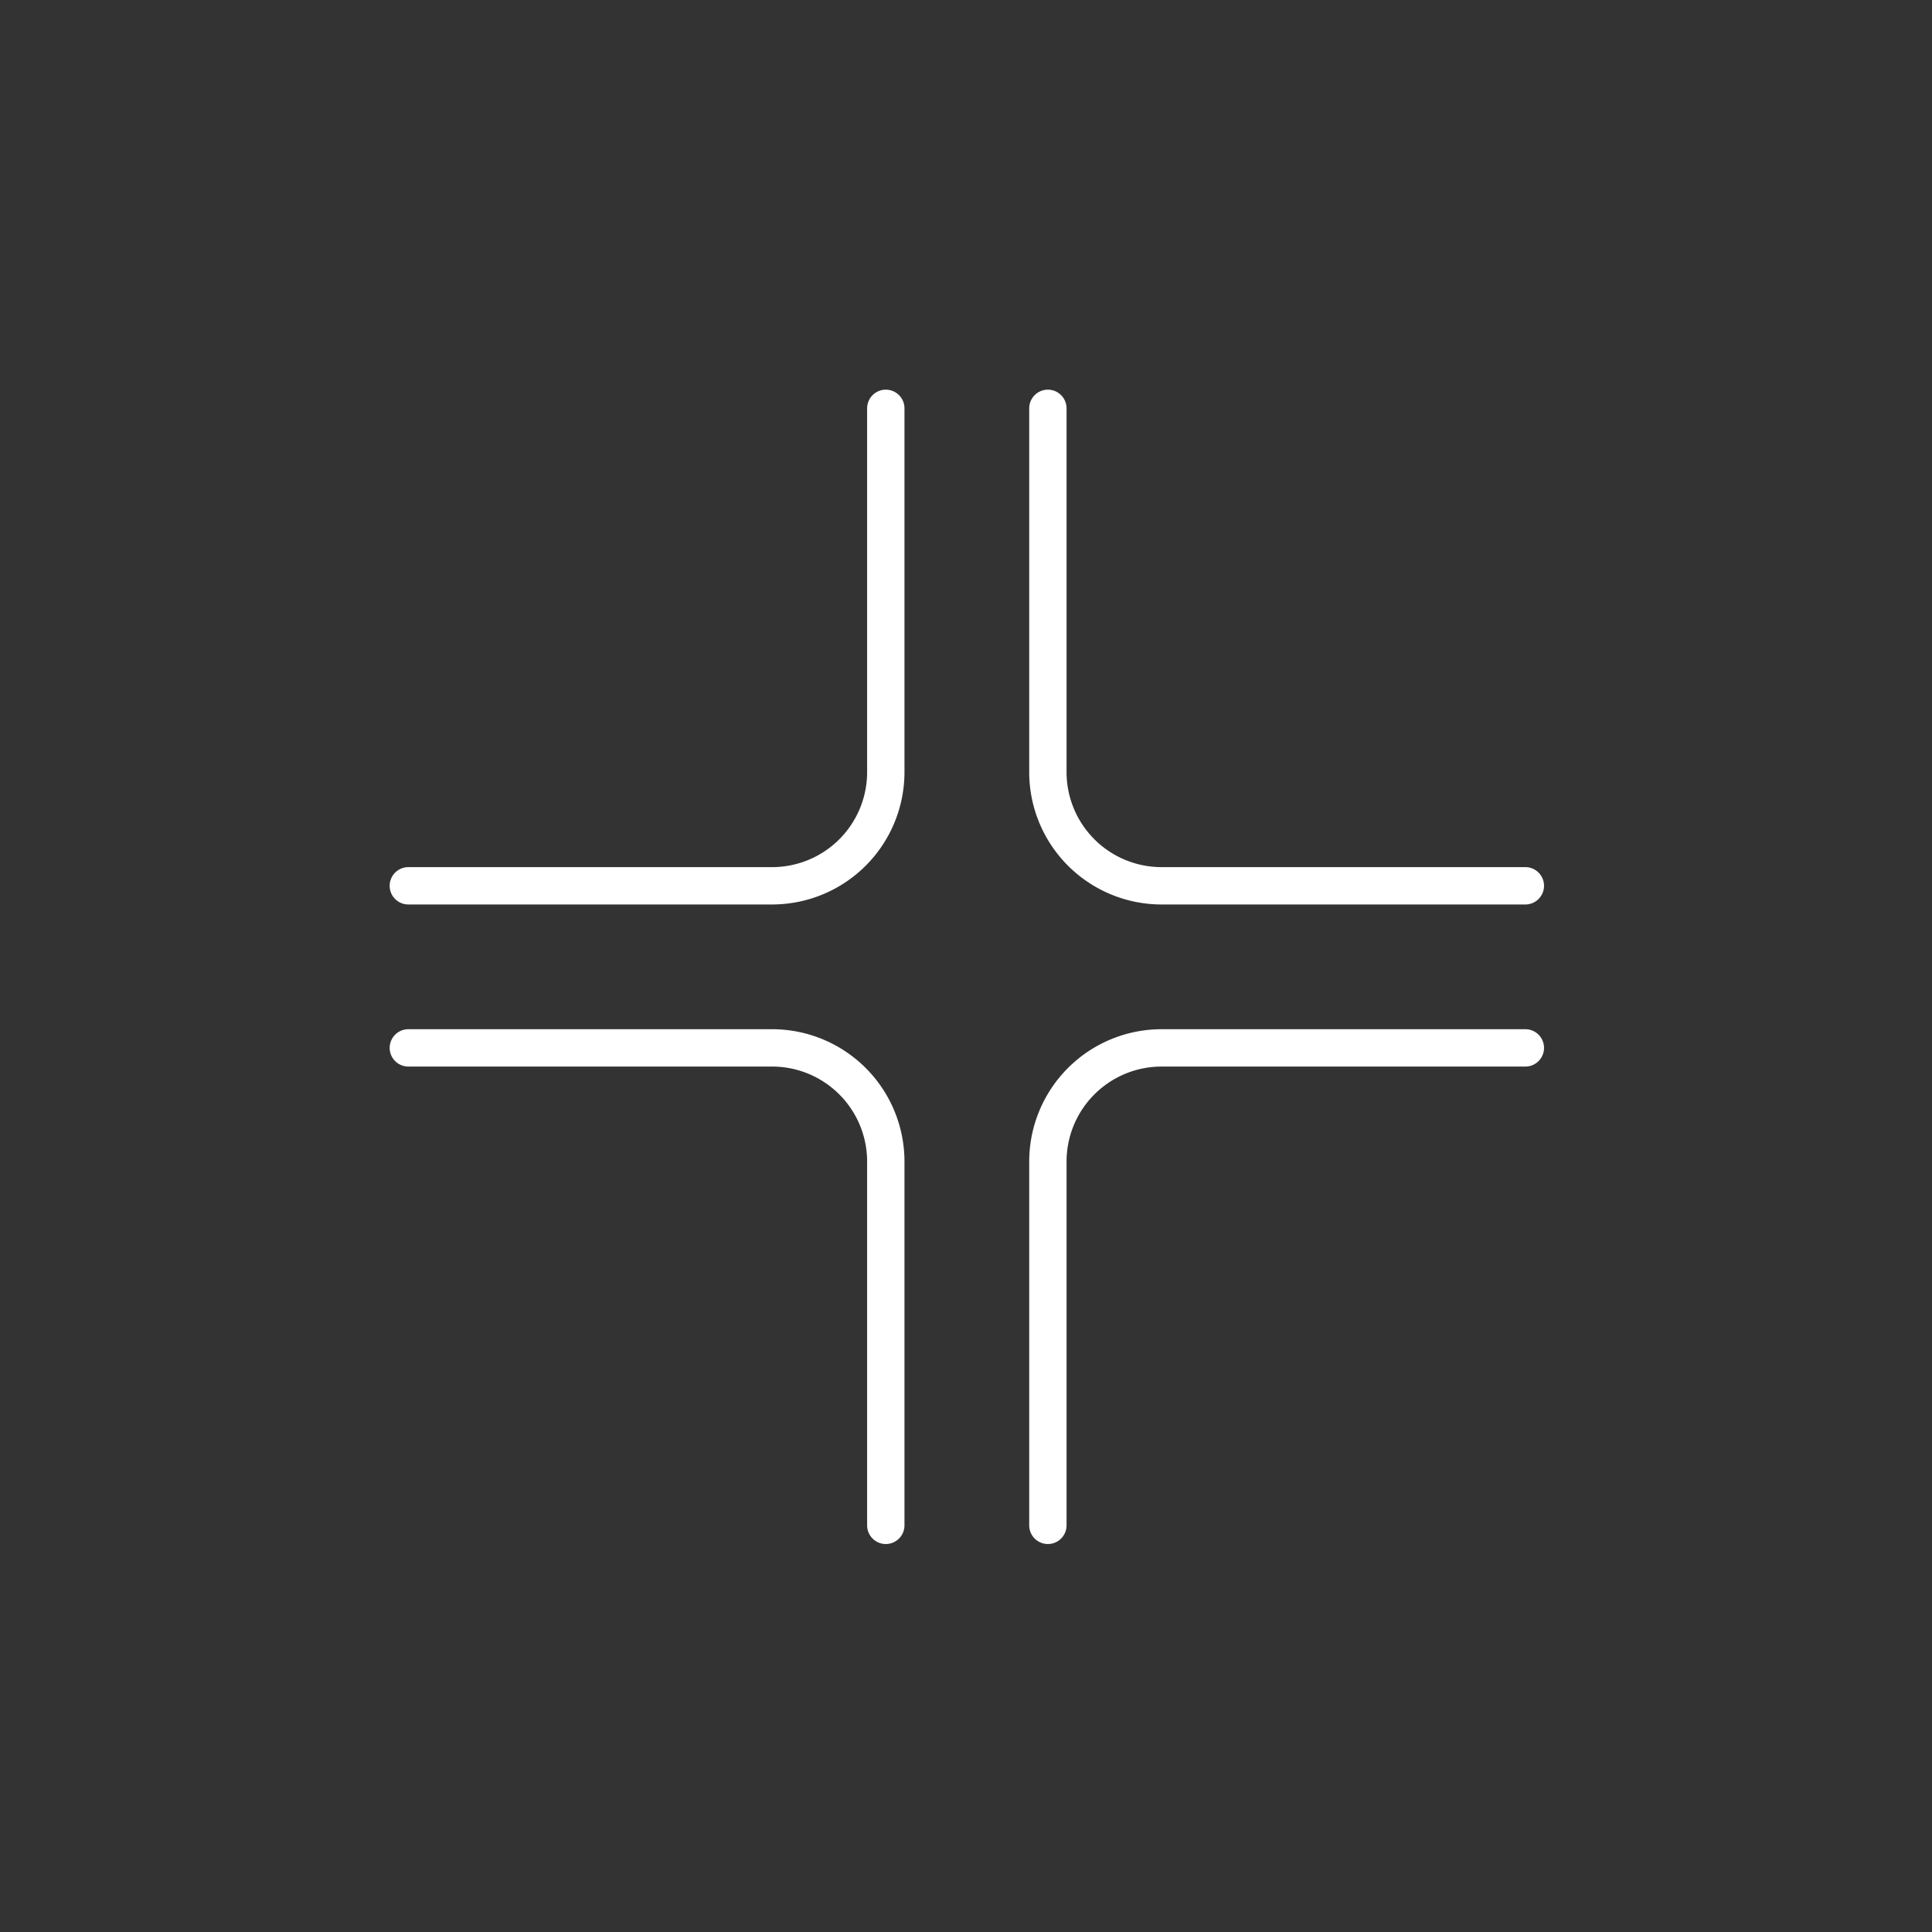 <svg width="14.899mm" height="14.899mm" version="1.1" viewBox="0 0 14.899 14.899" xmlns="http://www.w3.org/2000/svg">
	<rect x="0" y="0" width="14.899" height="14.899" fill="#333333" stroke="none"/>
	<g transform="translate(-27.372 -35.598)">
		<g transform="matrix(.144 0 0 .144 26.188 34.414)" fill="none" stroke="#fff">
			<title>Layer 1</title>
			<path class="cls-2" d="m64.34 30.09v19.48a6.09 6.09 0 0 0 6.09 6.09h19.48" fill="none" stroke="#fff" stroke-linecap="round" stroke-linejoin="round" stroke-width="2px"/>
			<path class="cls-2" d="m30.09 55.66h19.48a6.09 6.09 0 0 0 6.09-6.09v-19.48" fill="none" stroke="#fff" stroke-linecap="round" stroke-linejoin="round" stroke-width="2px"/>
			<path class="cls-2" d="m89.91 64.34h-19.48a6.09 6.09 0 0 0-6.09 6.09v19.48" fill="none" stroke="#fff" stroke-linecap="round" stroke-linejoin="round" stroke-width="2px"/>
			<path class="cls-2" d="m55.66 89.91v-19.48a6.09 6.09 0 0 0-6.09-6.09h-19.48" fill="none" stroke="#fff" stroke-linecap="round" stroke-linejoin="round" stroke-width="2px"/>
		</g>
	</g>
</svg>
